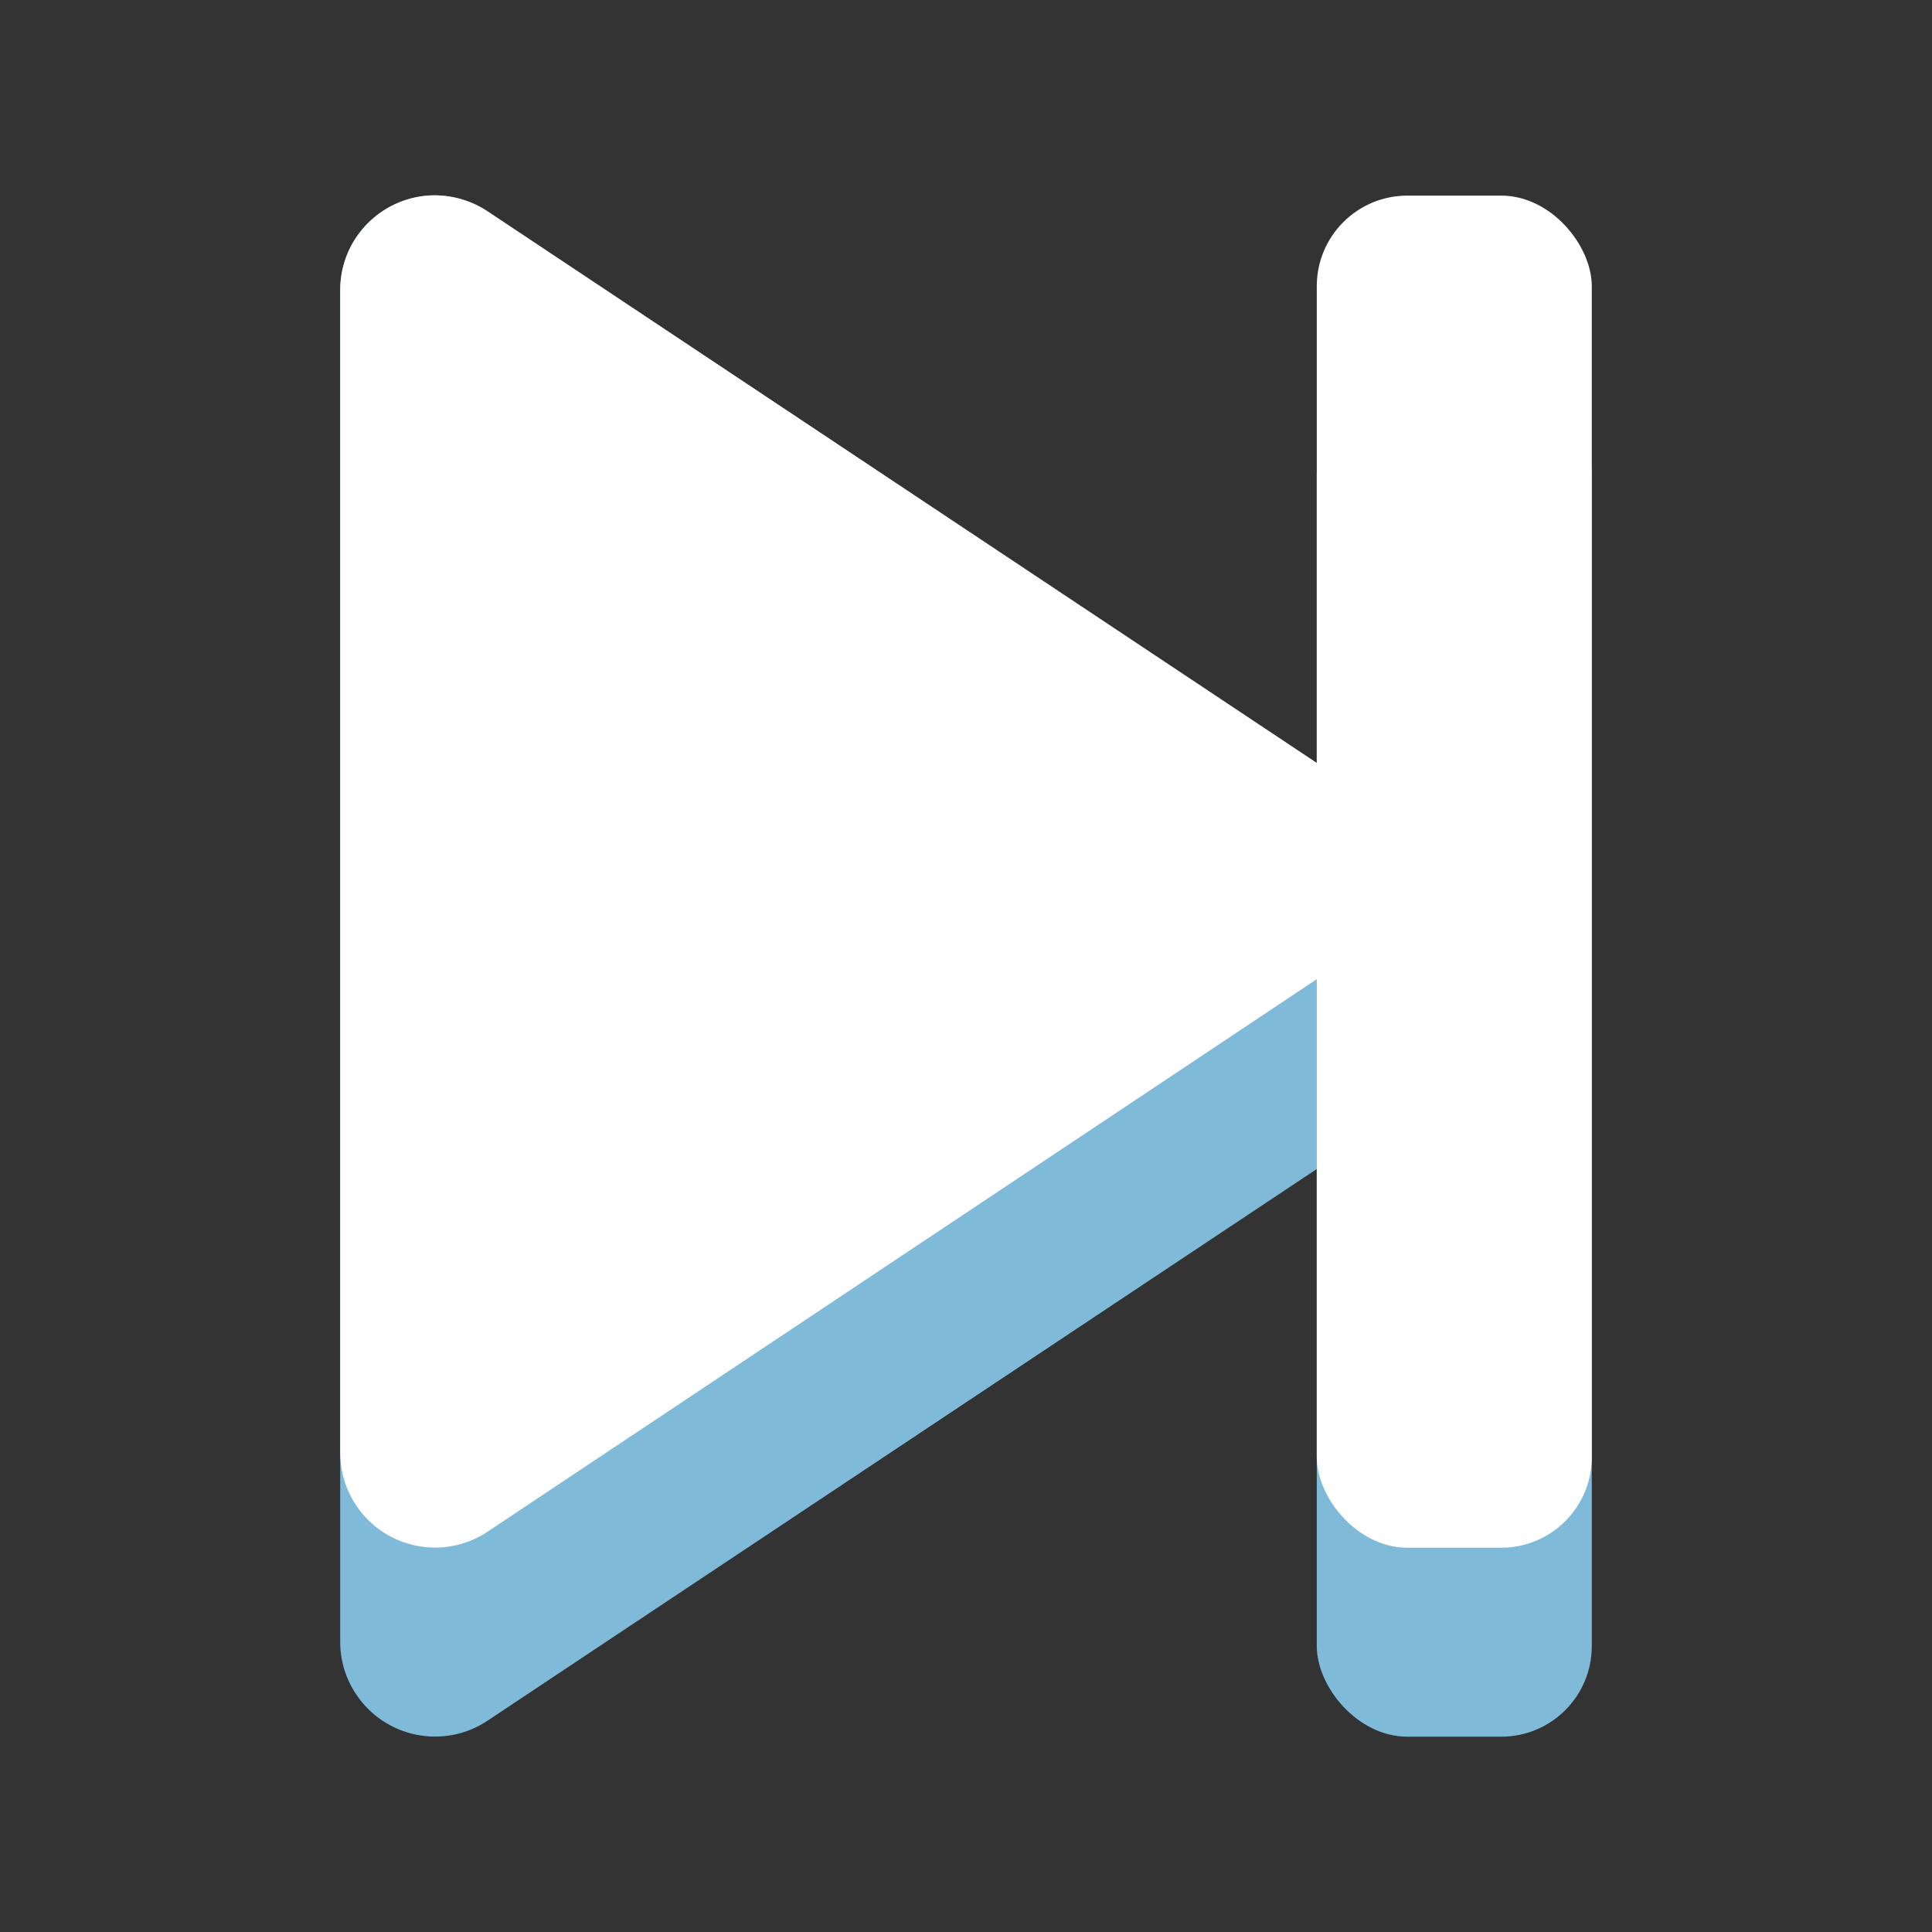 <?xml version="1.0" encoding="UTF-8"?>
<svg id="Layer_2" data-name="Layer 2" xmlns="http://www.w3.org/2000/svg" viewBox="0 0 64 64">
  <rect x="0" y="0" width="64" height="64" fill="#333333" stroke="none"/>
  <defs>
    <style>
      .cls-1, .cls-2 {
        fill: #fff;
      }

      .cls-3, .cls-4 {
        fill: #80bad9;
      }

      .cls-2, .cls-4 {
        fill-rule: evenodd;
      }

      .cls-5 {
        fill: rgba(26, 26, 26, 0);
      }
    </style>
  </defs>
  <g id="Colour">
    <g>
      <rect class="cls-5" width="64" height="64"/>
      <g>
        <rect class="cls-3" x="43.62" y="12.73" width="9.11" height="44.79" rx="3" ry="3" transform="translate(96.35 70.26) rotate(-180)"/>
        <path class="cls-4" d="M14.43,6.47c-1.73-.01-3.15,1.38-3.16,3.12V54.39c0,.62,.18,1.22,.53,1.74,.96,1.44,2.91,1.83,4.35,.87l28.92-19.24c.88-.58,1.4-1.57,1.4-2.62h0v-6.28h0c0-1.05-.52-2.04-1.4-2.62L16.15,7c-.51-.34-1.11-.52-1.72-.53Z"/>
        <path class="cls-2" d="M14.43,6.47c-1.73-.01-3.15,1.38-3.16,3.12V48.12c0,.62,.18,1.23,.53,1.75,.96,1.44,2.91,1.83,4.35,.87l28.92-19.27c.35-.23,.65-.53,.88-.88,.96-1.44,.57-3.39-.88-4.35L16.15,7c-.51-.34-1.11-.52-1.72-.53Z"/>
        <rect class="cls-1" x="43.62" y="6.47" width="9.11" height="44.79" rx="3" ry="3" transform="translate(96.35 57.74) rotate(-180)"/>
      </g>
    </g>
  </g>
</svg>